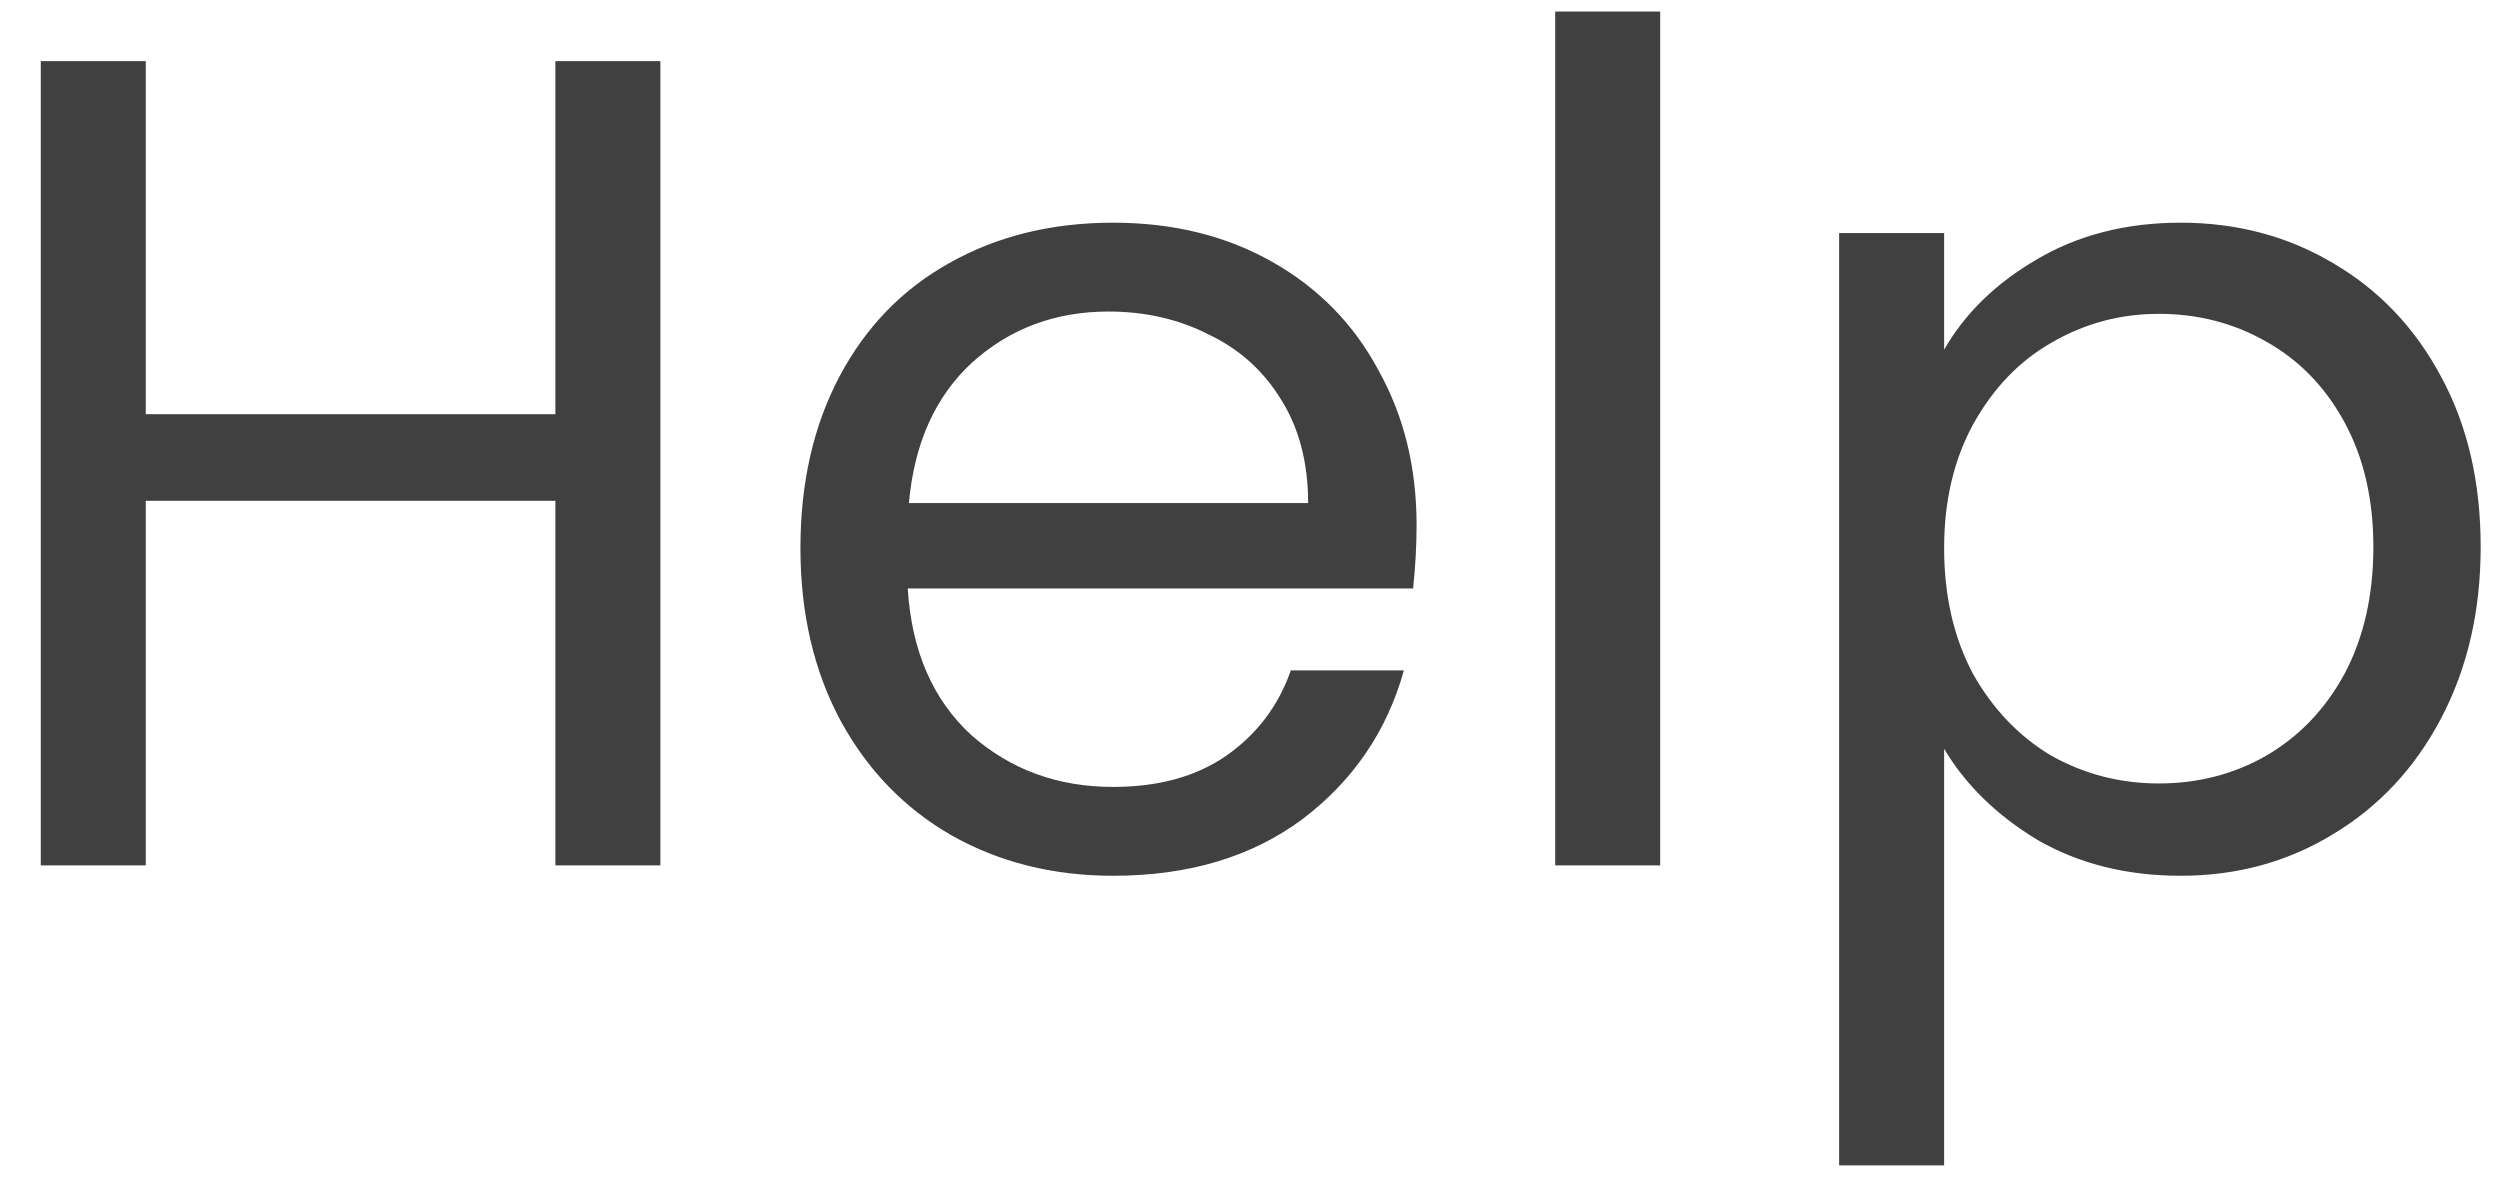 <svg width="52" height="25" viewBox="0 0 52 25" fill="none" xmlns="http://www.w3.org/2000/svg">
<path d="M13.736 1.272V18H11.552V10.416H3.032V18H0.848V1.272H3.032V8.616H11.552V1.272H13.736ZM29.465 10.92C29.465 11.336 29.441 11.776 29.393 12.24H18.881C18.961 13.536 19.401 14.552 20.201 15.288C21.017 16.008 22.001 16.368 23.153 16.368C24.097 16.368 24.881 16.152 25.505 15.72C26.145 15.272 26.593 14.68 26.849 13.944H29.201C28.849 15.208 28.145 16.24 27.089 17.04C26.033 17.824 24.721 18.216 23.153 18.216C21.905 18.216 20.785 17.936 19.793 17.376C18.817 16.816 18.049 16.024 17.489 15C16.929 13.96 16.649 12.76 16.649 11.4C16.649 10.04 16.921 8.848 17.465 7.824C18.009 6.8 18.769 6.016 19.745 5.472C20.737 4.912 21.873 4.632 23.153 4.632C24.401 4.632 25.505 4.904 26.465 5.448C27.425 5.992 28.161 6.744 28.673 7.704C29.201 8.648 29.465 9.72 29.465 10.92ZM27.209 10.464C27.209 9.632 27.025 8.92 26.657 8.328C26.289 7.72 25.785 7.264 25.145 6.96C24.521 6.64 23.825 6.48 23.057 6.48C21.953 6.48 21.009 6.832 20.225 7.536C19.457 8.24 19.017 9.216 18.905 10.464H27.209ZM34.532 0.24V18H32.348V0.24H34.532ZM40.438 7.272C40.87 6.52 41.51 5.896 42.358 5.4C43.222 4.888 44.222 4.632 45.358 4.632C46.526 4.632 47.582 4.912 48.526 5.472C49.486 6.032 50.238 6.824 50.782 7.848C51.326 8.856 51.598 10.032 51.598 11.376C51.598 12.704 51.326 13.888 50.782 14.928C50.238 15.968 49.486 16.776 48.526 17.352C47.582 17.928 46.526 18.216 45.358 18.216C44.238 18.216 43.246 17.968 42.382 17.472C41.534 16.96 40.886 16.328 40.438 15.576V24.24H38.254V4.848H40.438V7.272ZM49.366 11.376C49.366 10.384 49.166 9.52 48.766 8.784C48.366 8.048 47.822 7.488 47.134 7.104C46.462 6.72 45.718 6.528 44.902 6.528C44.102 6.528 43.358 6.728 42.67 7.128C41.998 7.512 41.454 8.08 41.038 8.832C40.638 9.568 40.438 10.424 40.438 11.4C40.438 12.392 40.638 13.264 41.038 14.016C41.454 14.752 41.998 15.32 42.67 15.72C43.358 16.104 44.102 16.296 44.902 16.296C45.718 16.296 46.462 16.104 47.134 15.72C47.822 15.32 48.366 14.752 48.766 14.016C49.166 13.264 49.366 12.384 49.366 11.376Z" fill="#404040"/>
</svg>
